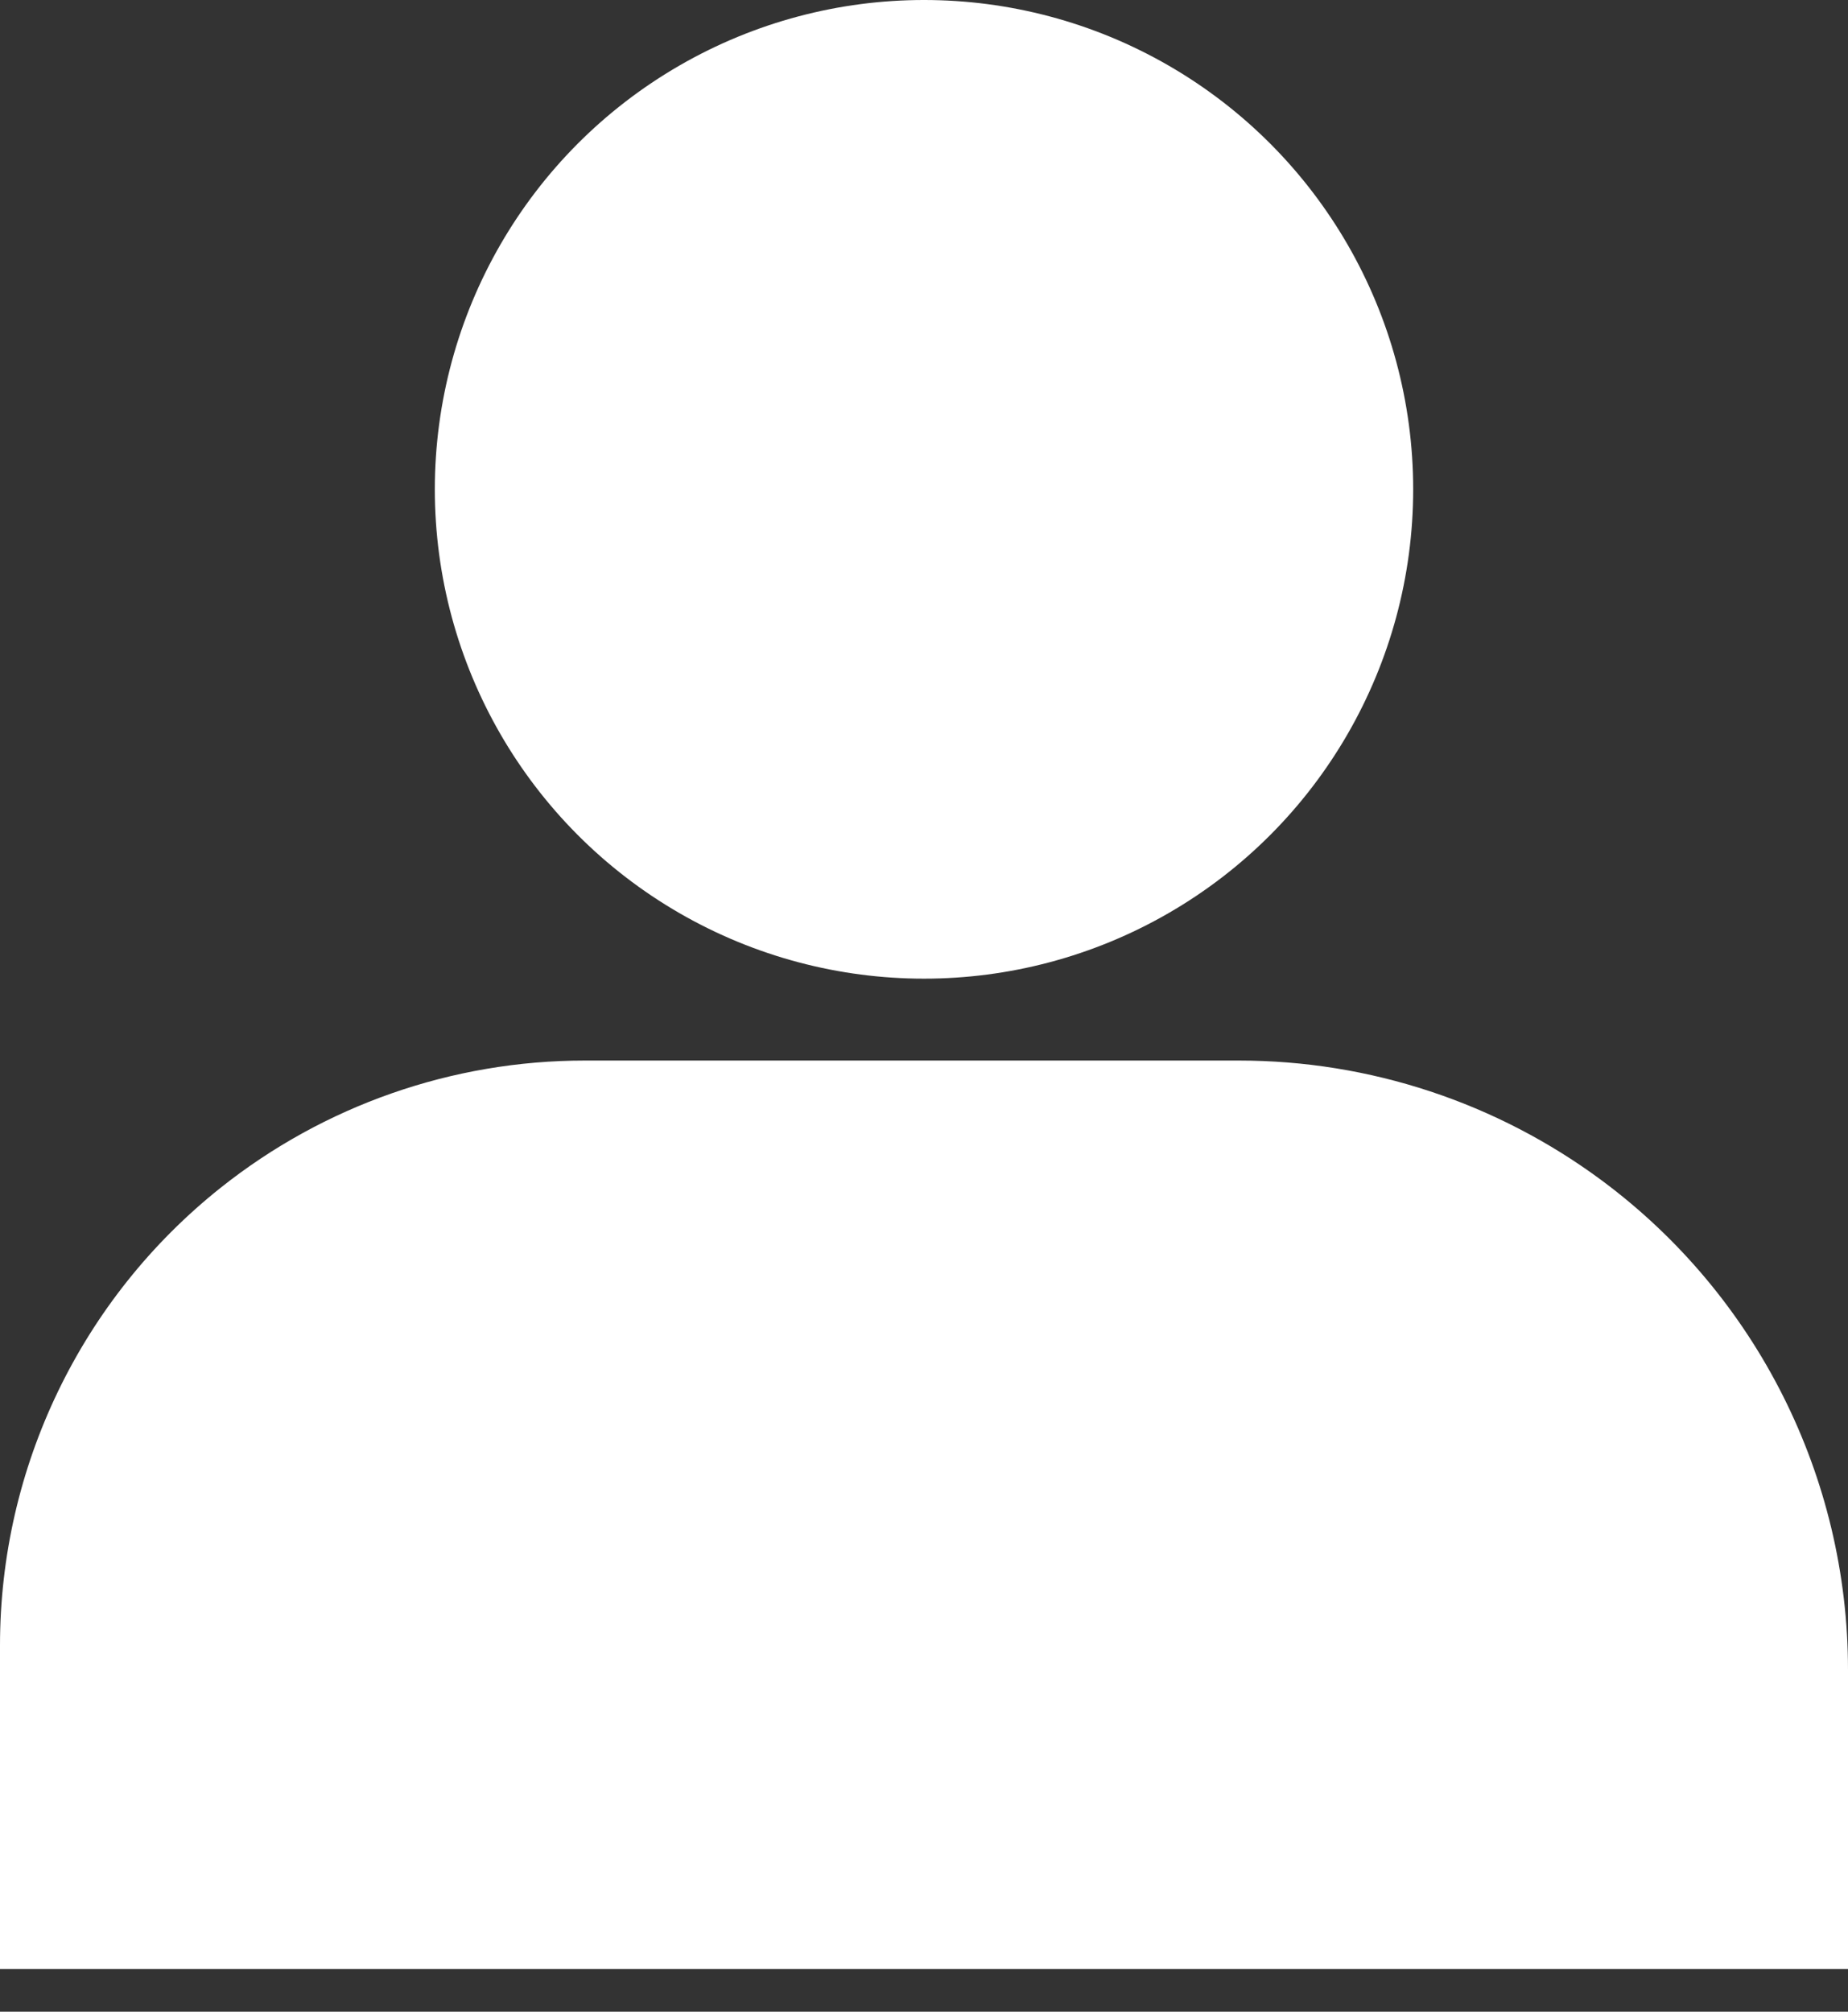 <svg width="34" height="37" viewBox="0 0 34 37" fill="none" xmlns="http://www.w3.org/2000/svg">
<rect x="0" y="0" width="34" height="37" fill="#333333" stroke="none"/>
<circle cx="17" cy="9" r="9" fill="white"/>
<path d="M0 30.263C0 26.985 1.495 23.886 4.059 21.846C5.963 20.331 8.325 19.506 10.758 19.506L17 19.506L22.794 19.506C25.201 19.506 27.543 20.281 29.475 21.715C32.322 23.829 34 27.166 34 30.712V36.215H0V30.263Z" fill="white"/>
</svg>
